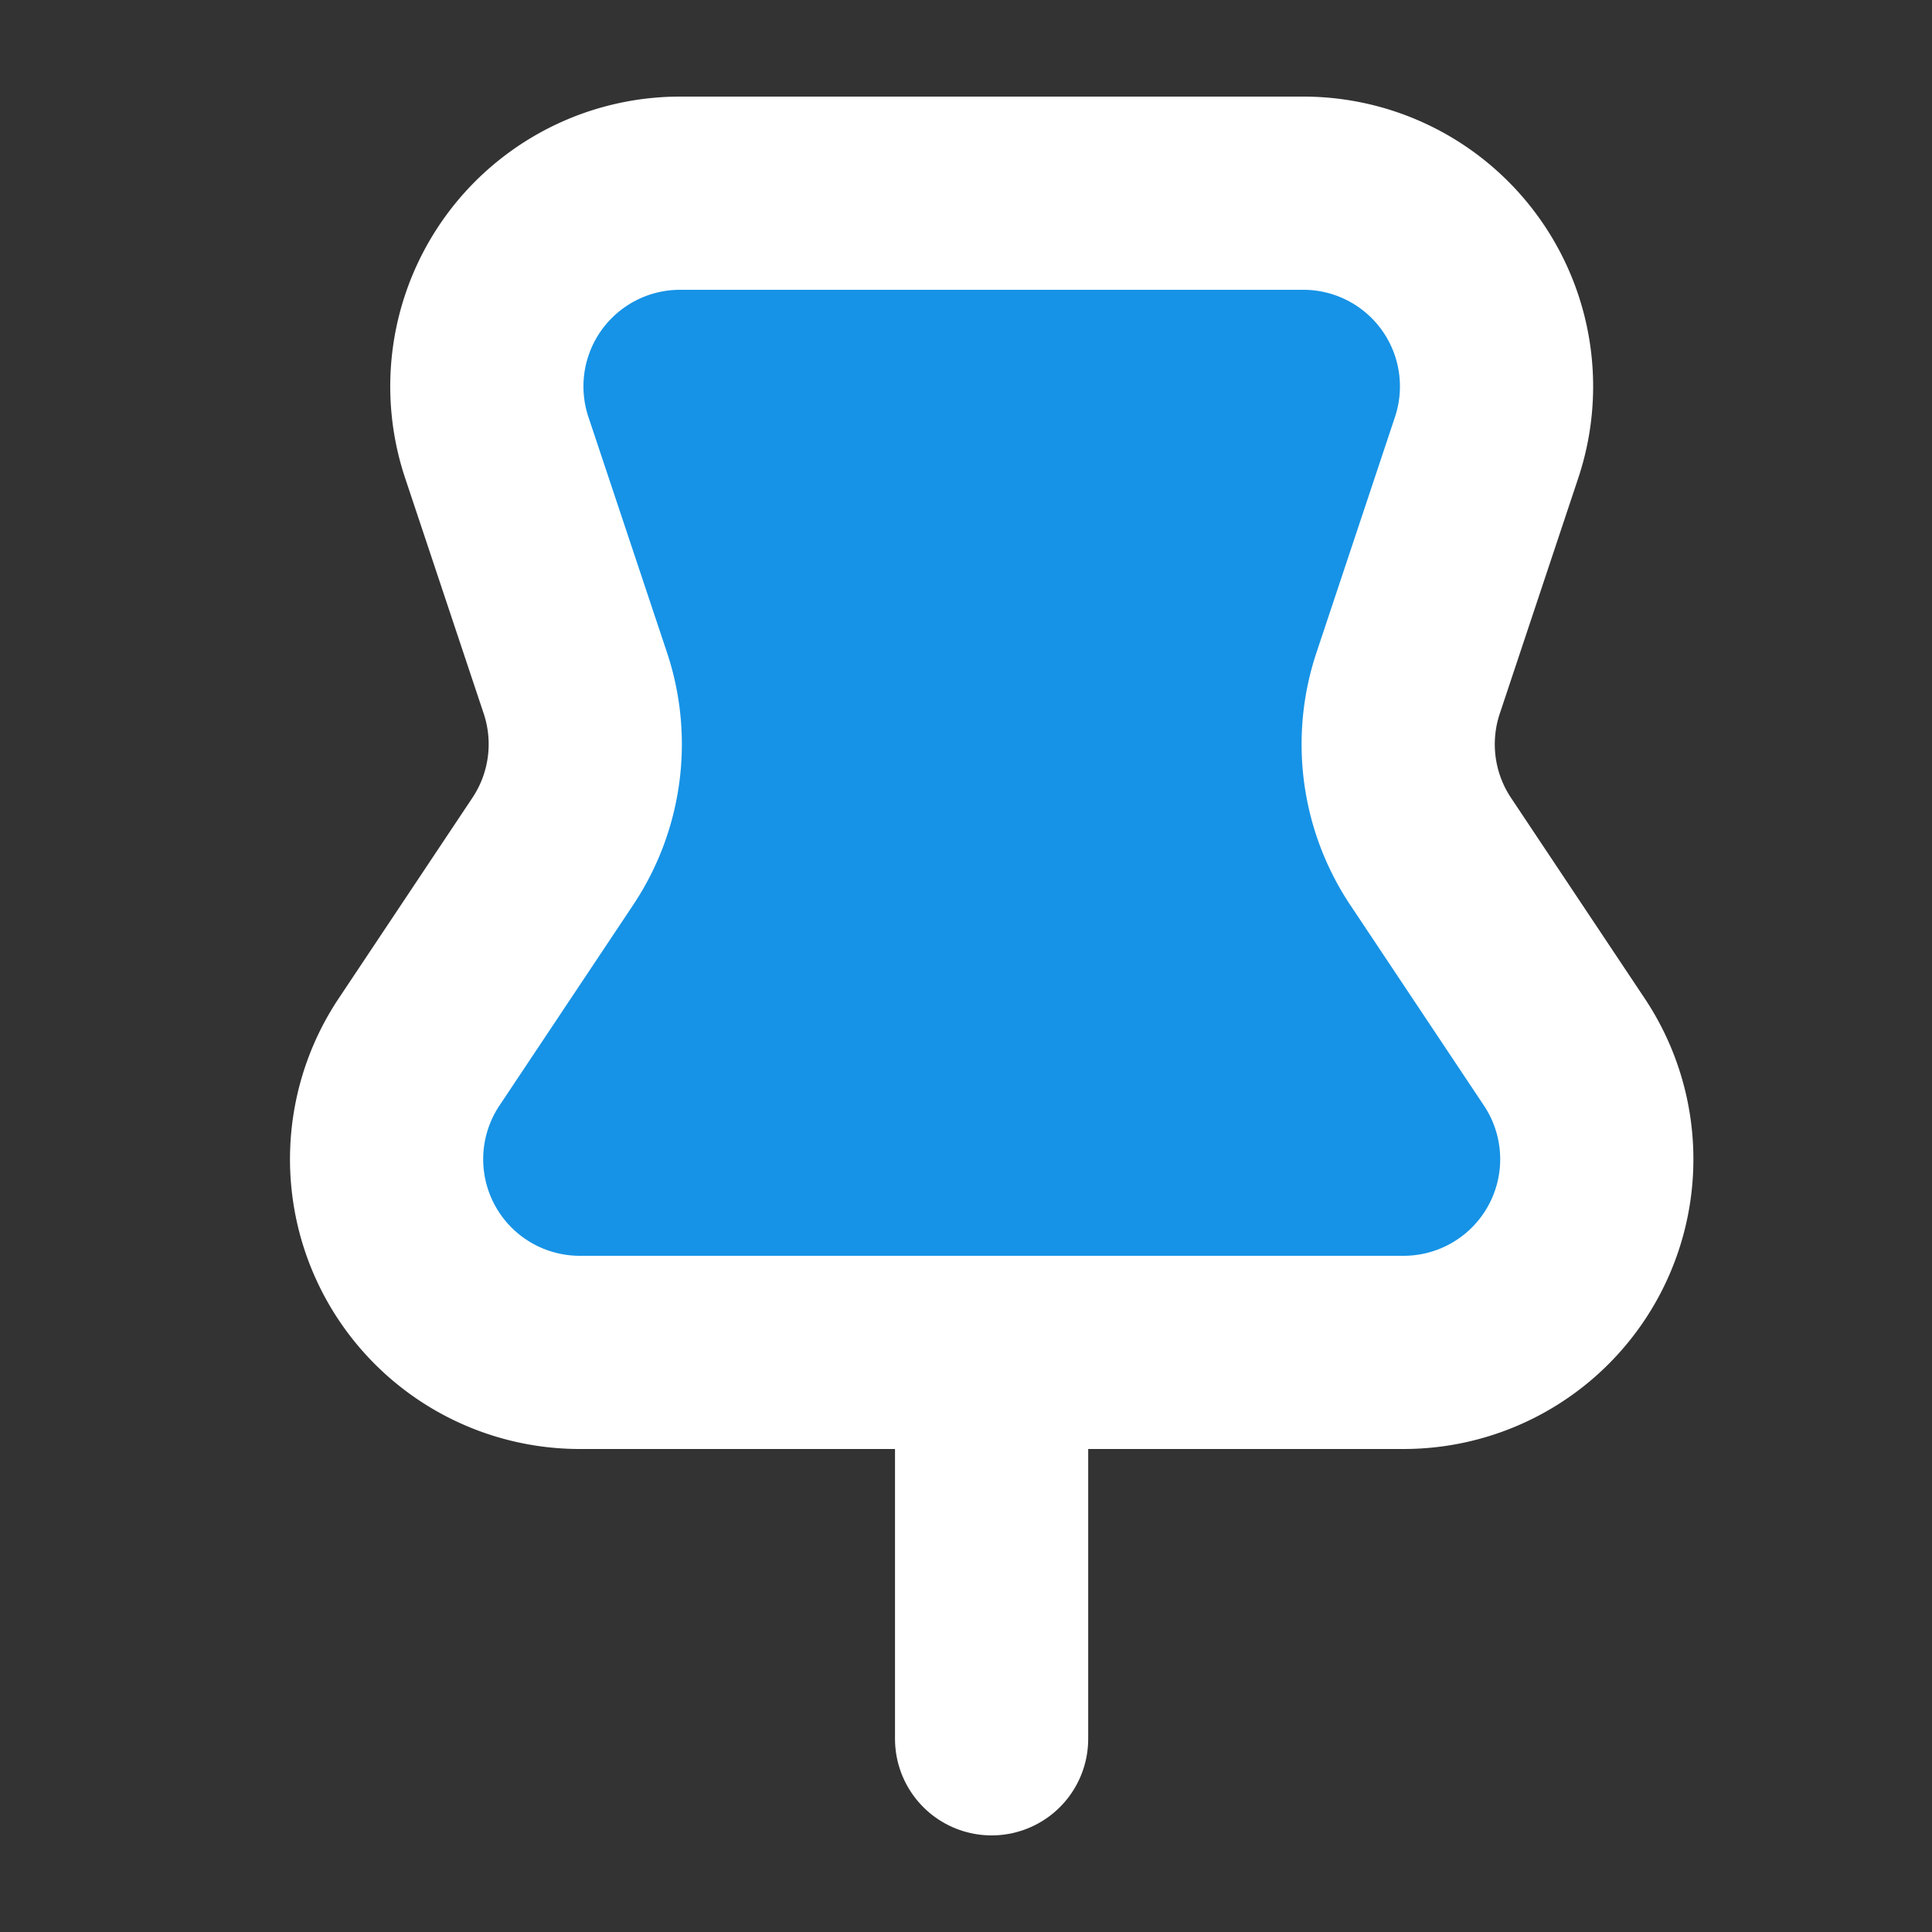 <svg xmlns="http://www.w3.org/2000/svg" width="20" height="20" viewBox="0 0 20 20">
    <rect x="0" y="0" width="20" height="20" fill="#333333" stroke="none"/>
    <defs>
        <clipPath id="79uzau7m2a">
            <path data-name="사각형 252" style="fill:none" d="M0 0h14.531v18H0z"/>
        </clipPath>
    </defs>
    <path data-name="사각형 156" style="fill:none" d="M0 0h20v20H0z"/>
    <g data-name="그룹 174" transform="translate(3 1)" style="clip-path:url(#79uzau7m2a)">
        <path data-name="패스 114" d="M11.526 13H3.005a2 2 0 0 1-1.666-3.111l1.383-2.075a2 2 0 0 0 .234-1.743l-.813-2.437A2 2 0 0 1 4.042 1h6.447a2 2 0 0 1 1.9 2.634l-.812 2.437a2 2 0 0 0 .233 1.743l1.383 2.075A2 2 0 0 1 11.526 13z" style="stroke:#fff;stroke-miterlimit:10;stroke-width:2px;fill:#1693e6"/>
        <path data-name="선 36" transform="translate(7.265 13)" style="stroke-linecap:round;stroke:#fff;stroke-miterlimit:10;stroke-width:2px;fill:none" d="M0 0v4"/>
    </g>
</svg>
